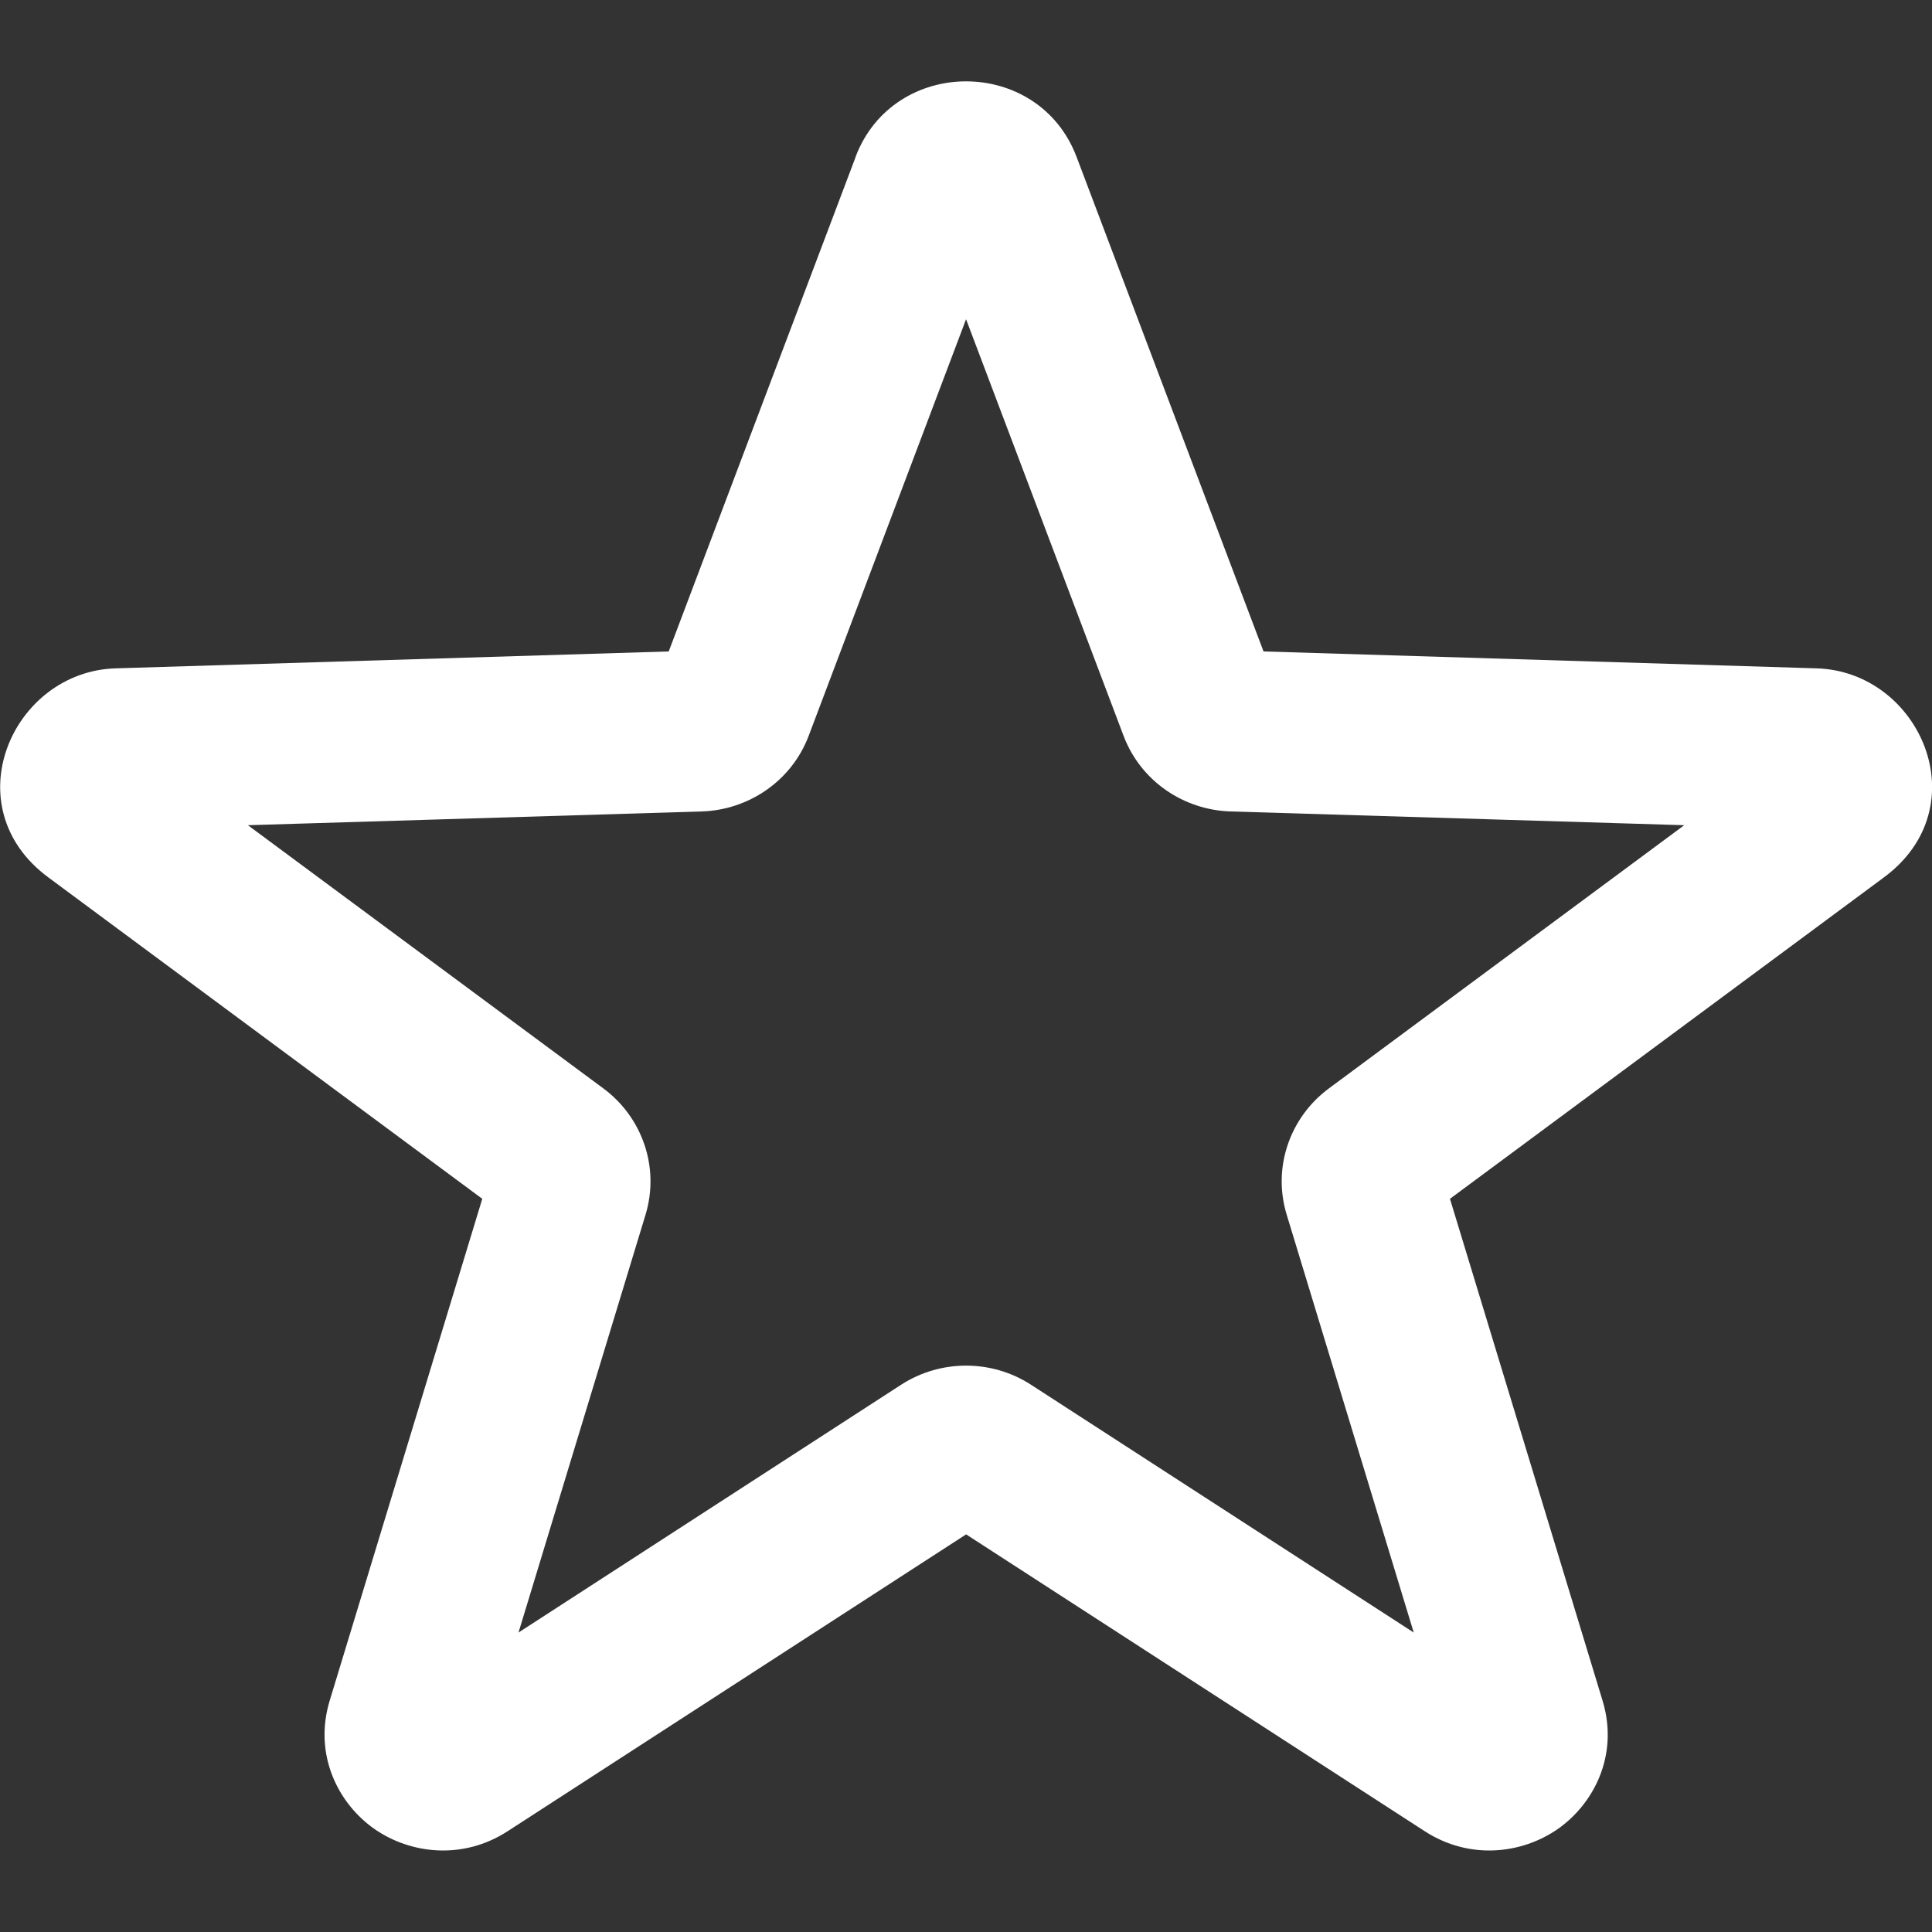 <svg width="16" height="16" viewBox="0 0 16 16" fill="none" xmlns="http://www.w3.org/2000/svg">
<rect x="0" y="0" width="16" height="16" fill="#333333" stroke="none"/>
<g clip-path="url(#clip0_3102_35307)">
<path d="M7.085 1.3C7.401 0.465 8.6 0.465 8.916 1.3L10.464 5.395L15.045 5.535C15.9 5.561 16.394 6.68 15.602 7.266L12.008 9.928L13.272 14.085C13.409 14.536 13.198 14.941 12.898 15.149C12.601 15.354 12.17 15.405 11.8 15.166L8.001 12.707L4.203 15.166C3.833 15.405 3.401 15.354 3.104 15.149C2.804 14.941 2.594 14.536 2.73 14.085L3.994 9.928L0.4 7.266C-0.392 6.68 0.102 5.561 0.957 5.535L5.538 5.395L7.086 1.3H7.085ZM8 2.645L6.697 6.094C6.553 6.474 6.193 6.708 5.812 6.72L2.053 6.834L4.997 9.014C5.316 9.25 5.466 9.664 5.346 10.06L4.294 13.52L7.464 11.467C7.79 11.257 8.212 11.257 8.537 11.467L11.708 13.52L10.656 10.06C10.535 9.664 10.686 9.25 11.005 9.014L13.948 6.834L10.19 6.72C9.808 6.708 9.449 6.474 9.305 6.094L8.001 2.645H8Z" fill="white"/>
</g>
<defs>
<clipPath id="clip0_3102_35307">
<rect width="16" height="16" fill="white"/>
</clipPath>
</defs>
</svg>
